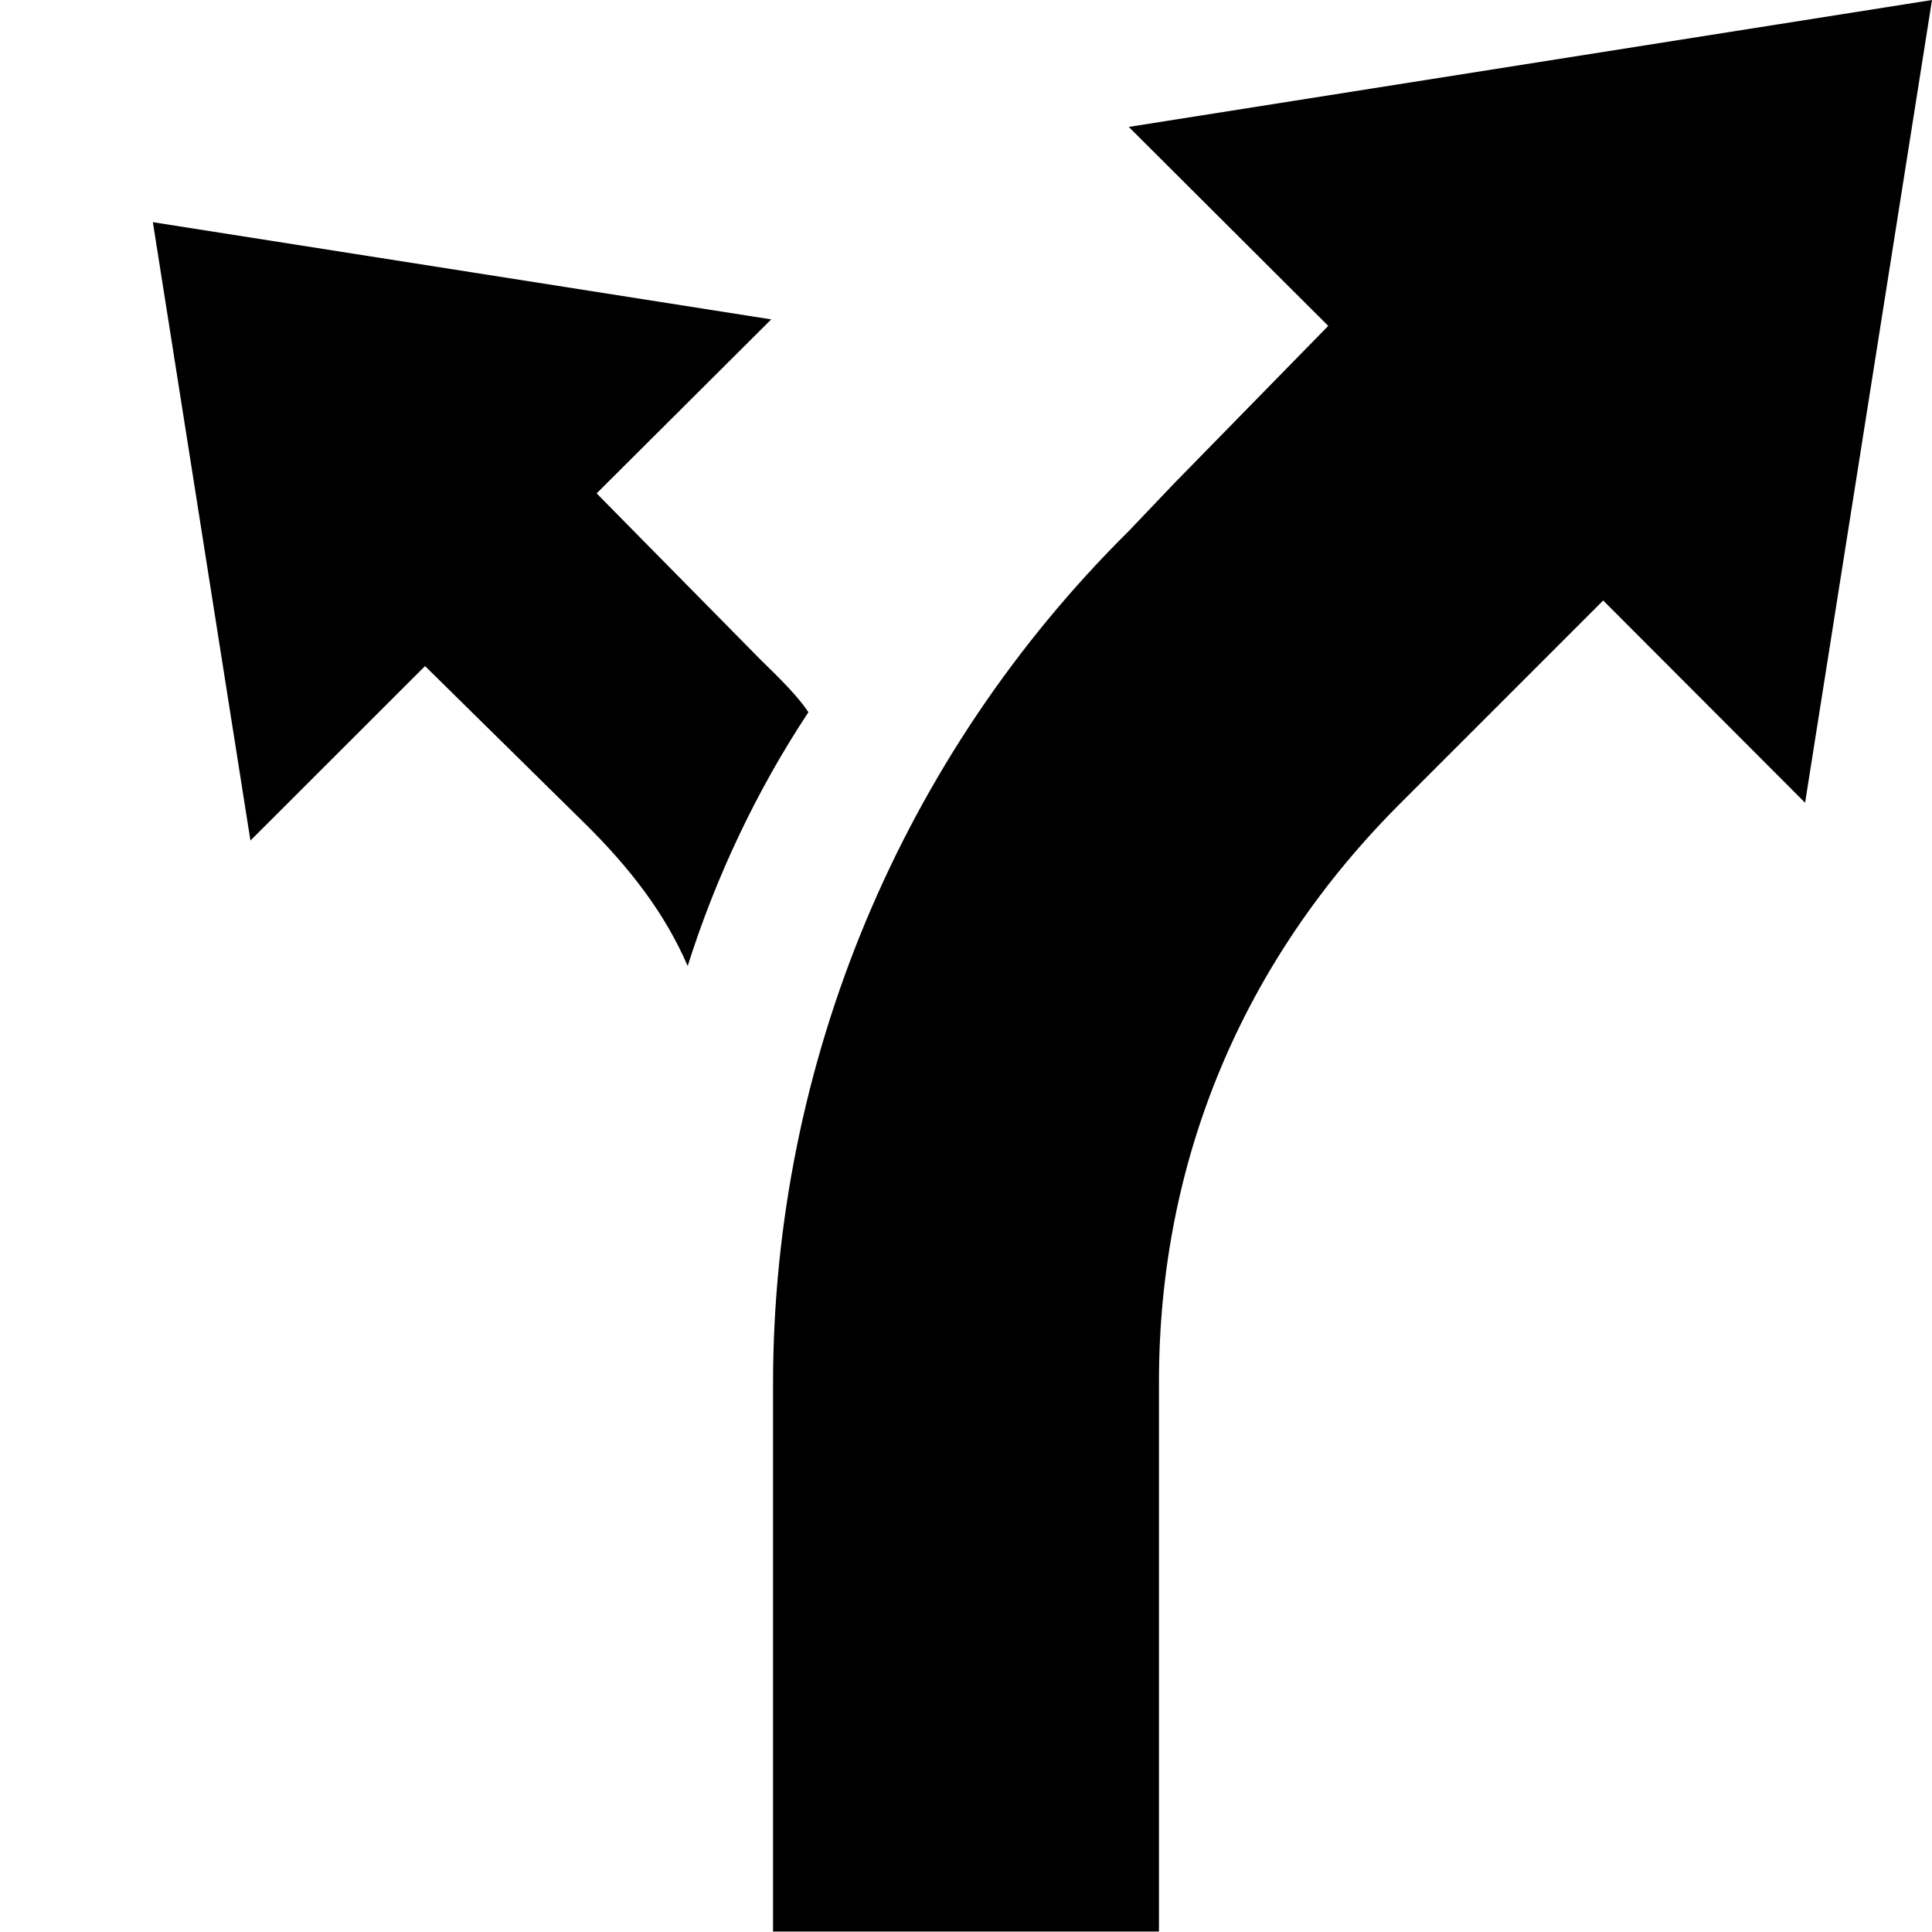 <?xml version="1.0" encoding="UTF-8"?>
<svg xmlns="http://www.w3.org/2000/svg" xmlns:xlink="http://www.w3.org/1999/xlink" width="16" height="16" viewBox="0 0 16 16">
<path fill-rule="nonzero" fill="rgb(0%, 0%, 0%)" fill-opacity="1" d="M 16 0 L 9.348 1.051 L 11 2.699 L 9.727 4 L 9.348 4.398 C 7.465 6.262 6.406 8.801 6.402 11.449 L 6.402 15.996 L 9.598 15.996 L 9.598 11.445 C 9.598 9.625 10.281 7.965 11.602 6.648 L 13.277 4.973 L 14.949 6.648 Z M 16 0 "/>
<path fill-rule="nonzero" fill="rgb(0%, 0%, 0%)" fill-opacity="1" d="M 1.266 1.84 L 2.074 6.961 L 3.52 5.516 L 4.848 6.824 C 5.219 7.191 5.508 7.566 5.695 8 C 5.93 7.258 6.266 6.547 6.695 5.898 C 6.574 5.719 6.375 5.543 6.254 5.418 L 4.941 4.086 L 6.387 2.645 Z M 1.266 1.84 "/>
</svg>
